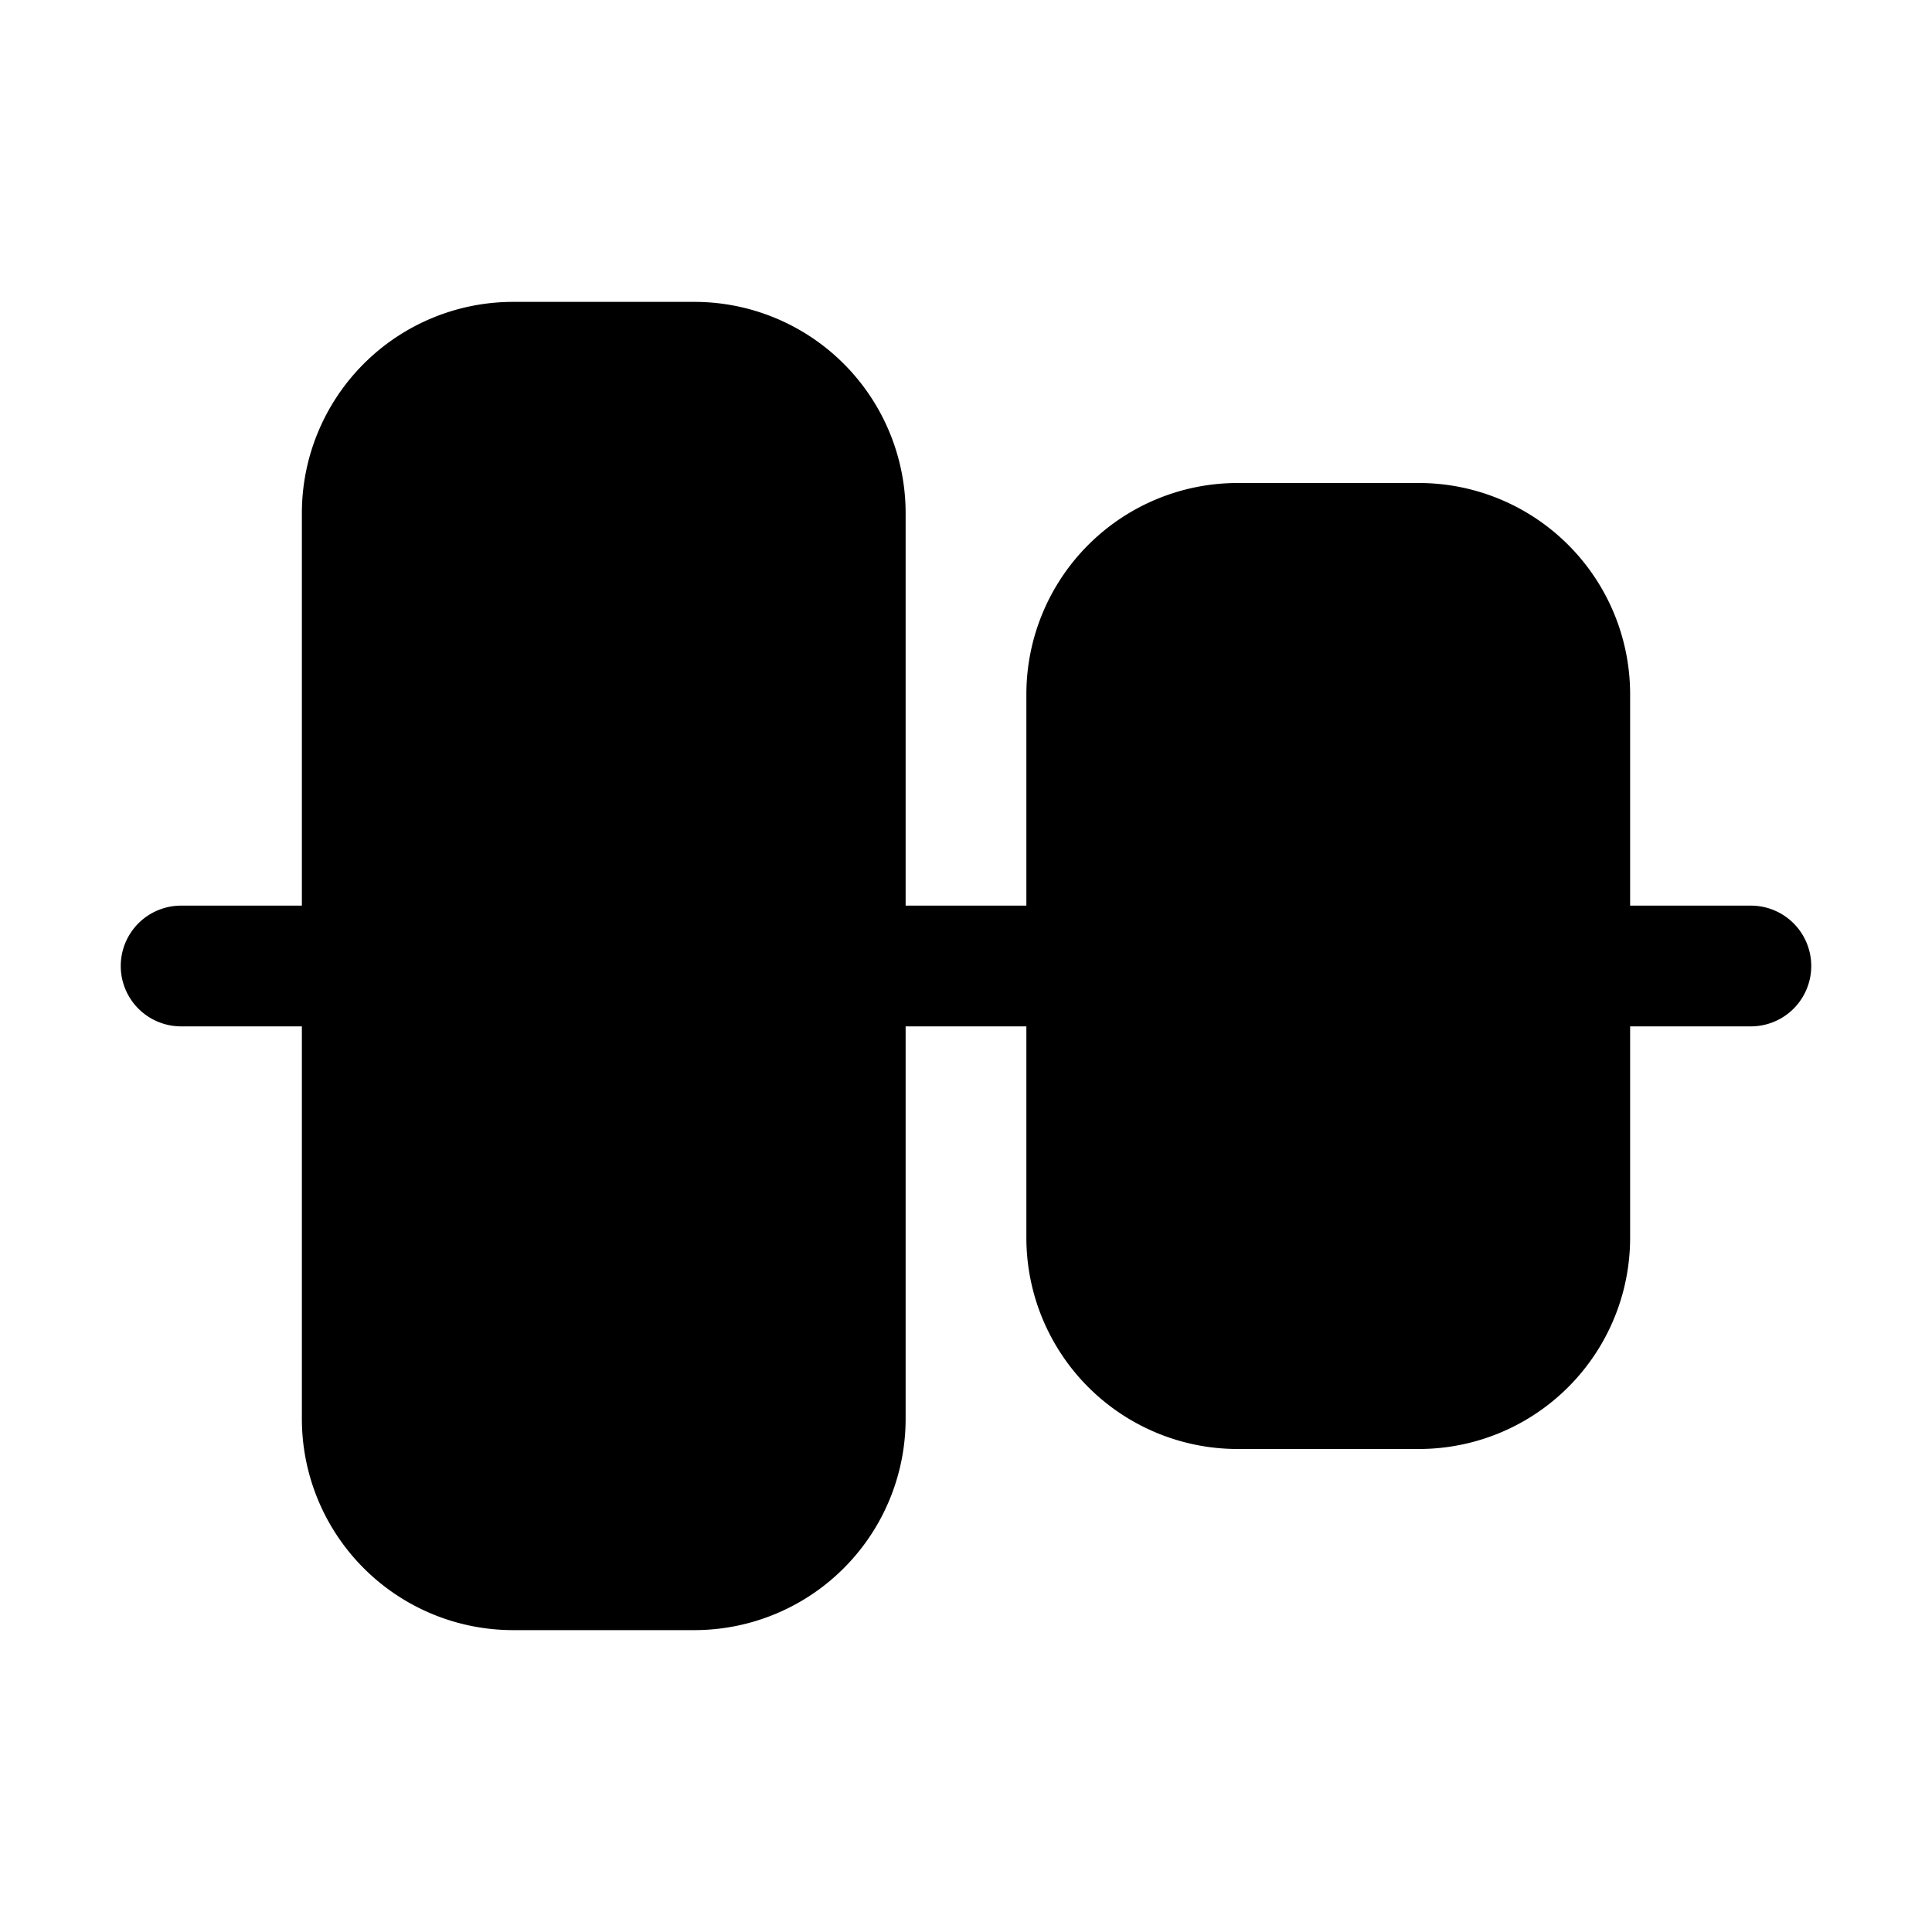 <svg width="32" height="32" viewBox="0 0 32 32" xmlns="http://www.w3.org/2000/svg"><path fill="currentColor" d="M30 16a1 1 0 0 1-1 1h-2v3.5a3.5 3.5 0 0 1-3.5 3.5h-3a3.5 3.5 0 0 1-3.5-3.5V17h-2v6.5a3.5 3.5 0 0 1-3.5 3.5h-3A3.5 3.5 0 0 1 5 23.5V17H3a1 1 0 1 1 0-2h2V8.5A3.5 3.5 0 0 1 8.5 5h3A3.5 3.5 0 0 1 15 8.5V15h2v-3.5A3.5 3.5 0 0 1 20.5 8h3a3.5 3.5 0 0 1 3.5 3.5V15h2a1 1 0 0 1 1 1Z"/></svg>